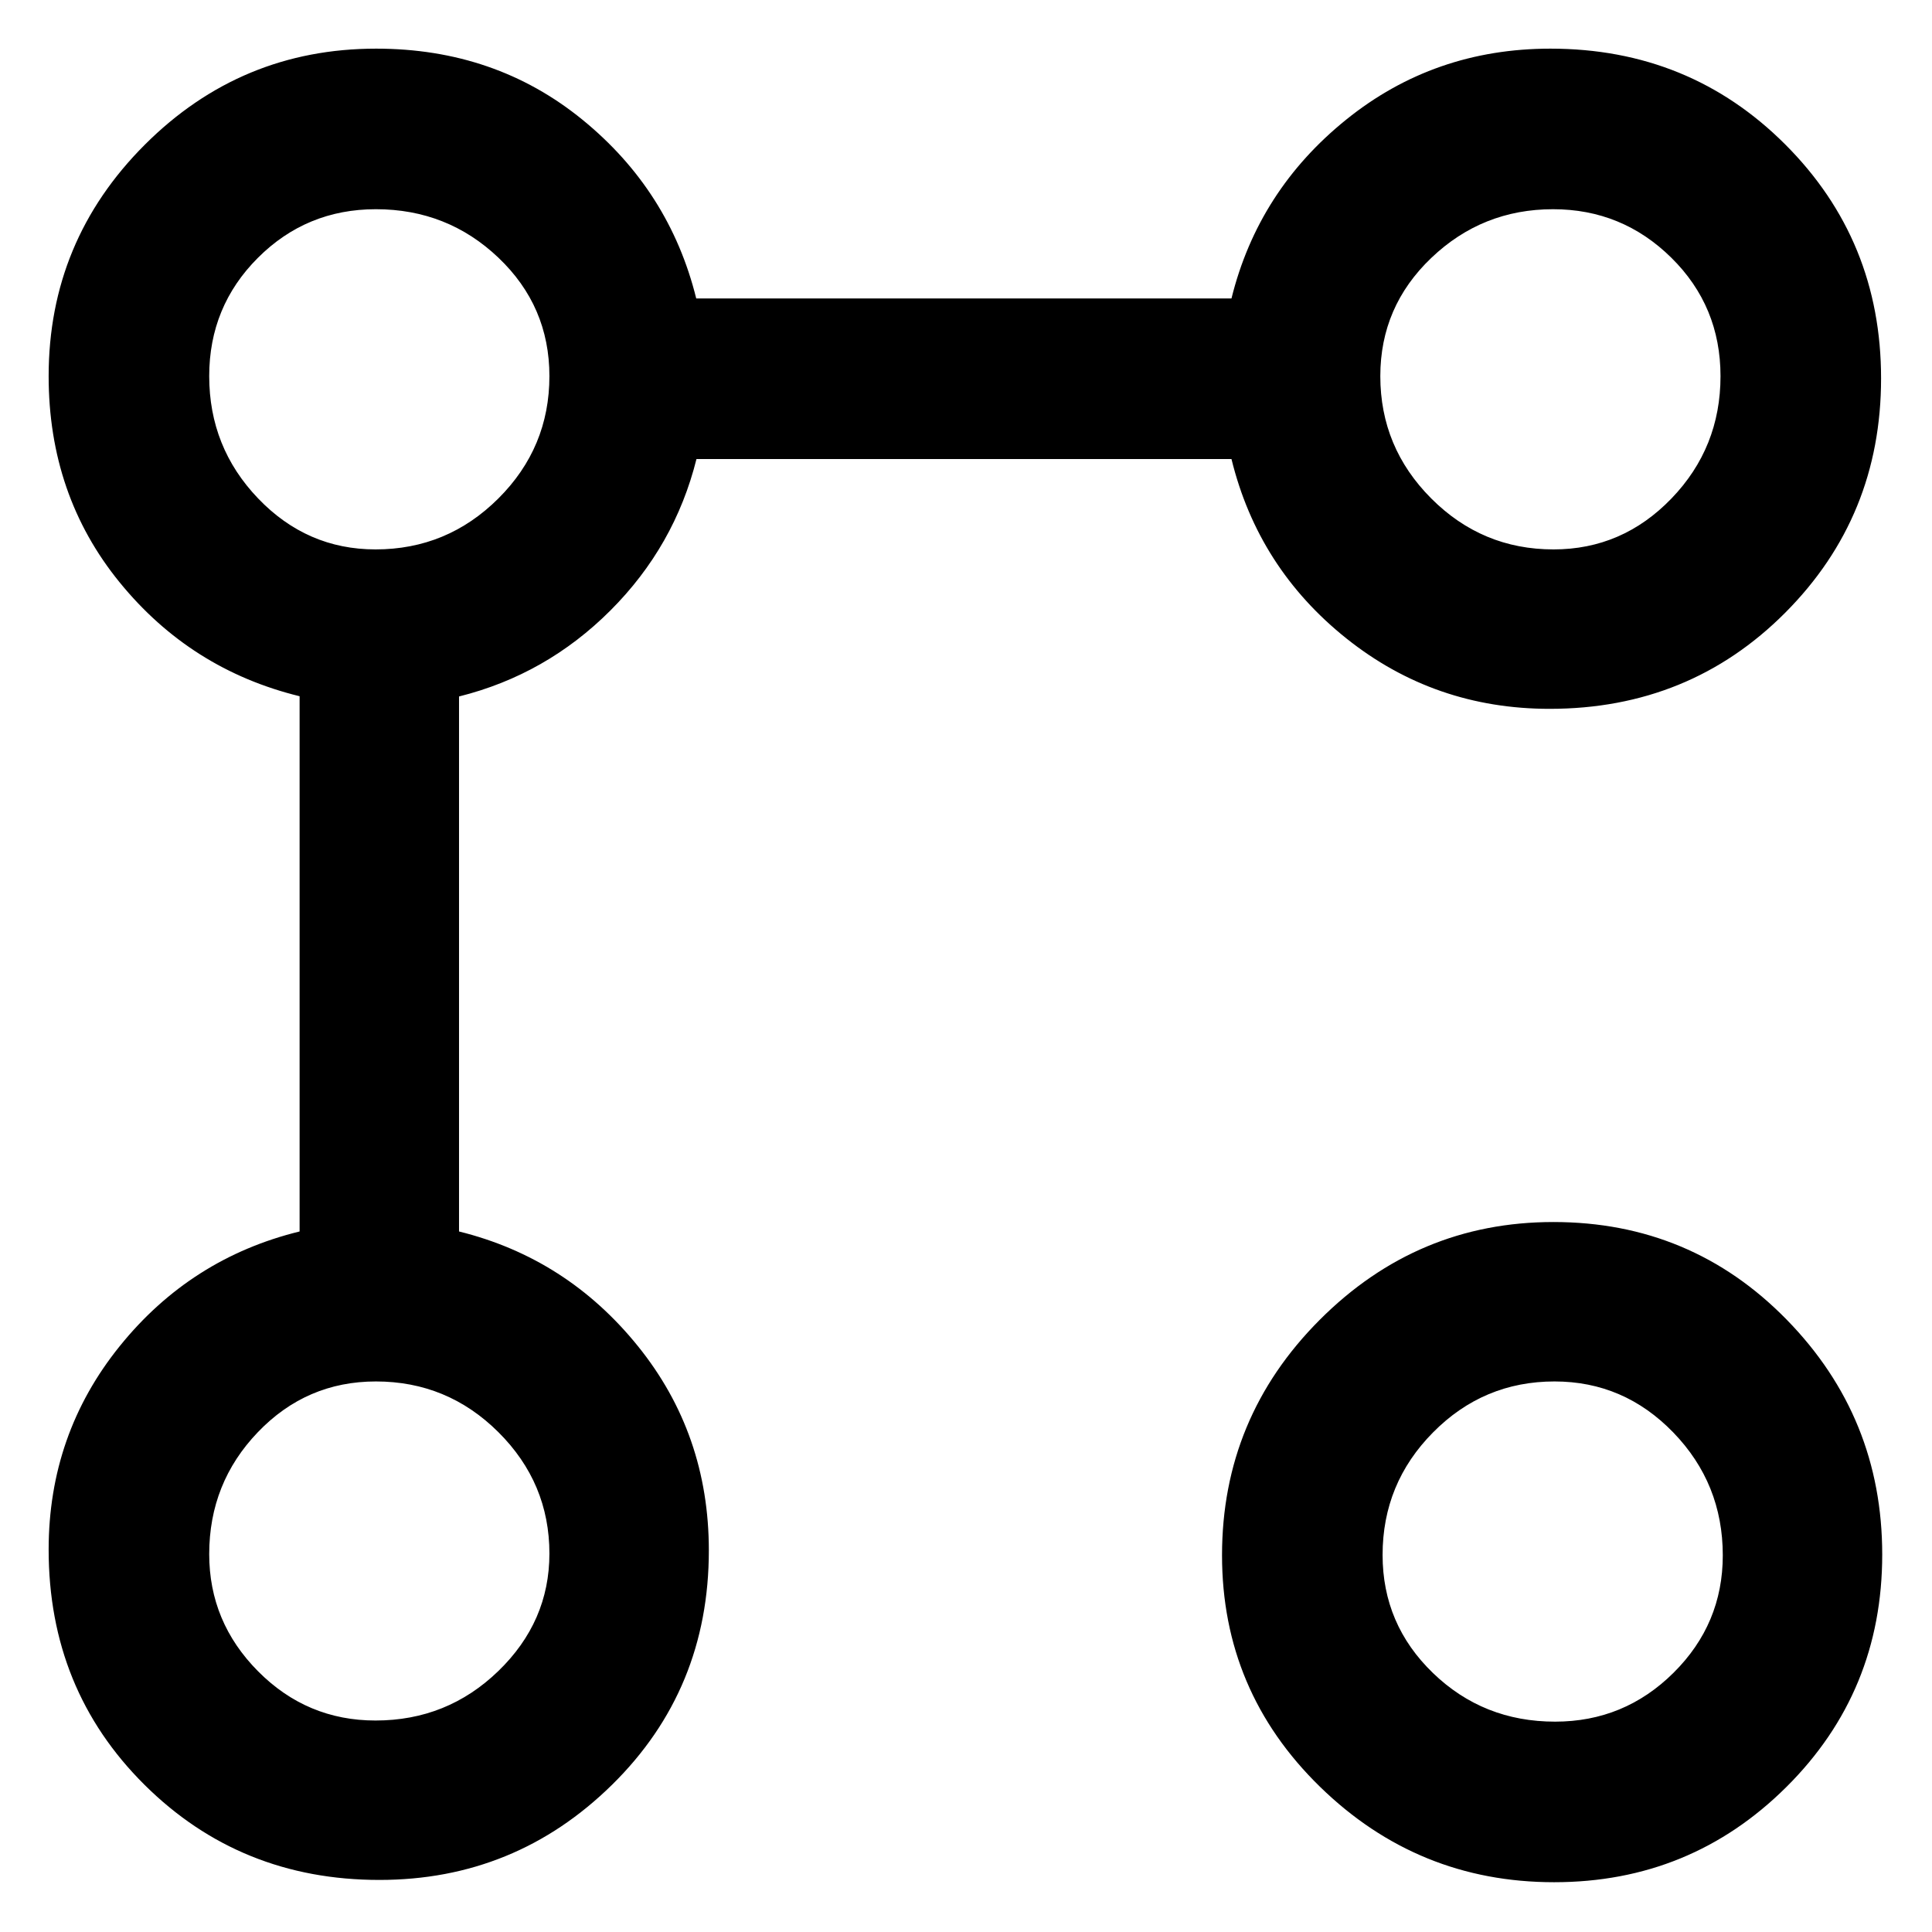 <svg xmlns="http://www.w3.org/2000/svg" width="48" height="48" viewBox="0 -960 960 960"><path d="M770.001-607.782q-57.185 0-101.006-35t-57.082-89.131H346.075q-10.814 43.304-42.749 75.239-31.935 31.935-75.239 42.749v265.838q53.565 13.261 88.848 56.926 35.283 43.665 35.283 101.552 0 69.151-48.086 116.446Q256.047-25.87 188.523-25.87q-69.132 0-116.741-47.294Q24.173-120.458 24.173-190q0-57.305 35.283-101.066 35.282-43.761 89.413-57.022v-265.956q-54.13-13.261-89.413-56.579-35.283-43.317-35.283-102.465 0-67.222 47.759-114.981t114.981-47.759q59.148 0 102.465 35.283 43.318 35.282 56.579 88.848h265.956q13.261-53.566 56.986-88.848 43.726-35.283 101.492-35.283 69.088 0 116.697 47.609 47.608 47.609 47.608 116.241t-47.608 116.414q-47.609 47.781-117.087 47.781ZM186.602-105.087q35.618 0 61.008-24.57 25.389-24.569 25.389-58.37 0-35.091-25.324-60.314-25.324-25.224-60.886-25.224-34.485 0-58.659 25.206-24.173 25.206-24.173 60.601 0 33.758 24.279 58.214 24.279 24.457 58.366 24.457Zm0-581.914q35.618 0 61.008-25.288 25.389-25.287 25.389-60.798 0-34.75-25.324-58.853t-60.886-24.103q-34.485 0-58.659 24.181-24.173 24.181-24.173 58.757 0 35.401 24.279 60.753 24.279 25.351 58.366 25.351ZM772.239-24.738q-67.764 0-116.393-47.477-48.629-47.476-48.629-114.98 0-68.33 48.52-116.959 48.52-48.629 116.131-48.629 68.473 0 115.933 48.52 47.461 48.52 47.461 116.696 0 68.176-47.611 115.502-47.61 47.327-115.412 47.327Zm.473-79.784q34.374 0 58.853-24.279 24.478-24.28 24.478-58.366 0-35.619-24.556-61.008-24.557-25.39-59.04-25.39-35.309 0-60.377 25.325-25.069 25.324-25.069 60.886 0 34.484 25.023 58.658t60.688 24.174Zm-.78-582.479q34.209 0 58.595-25.288 24.386-25.287 24.386-60.798 0-34.75-24.439-58.853t-58.757-24.103q-35.144 0-60.495 24.181-25.352 24.181-25.352 58.757 0 35.401 25.281 60.753 25.28 25.351 60.781 25.351ZM188.478-189.609Zm0-581.913Zm583.044 582.479Zm-1.131-582.479Z"/></svg>
